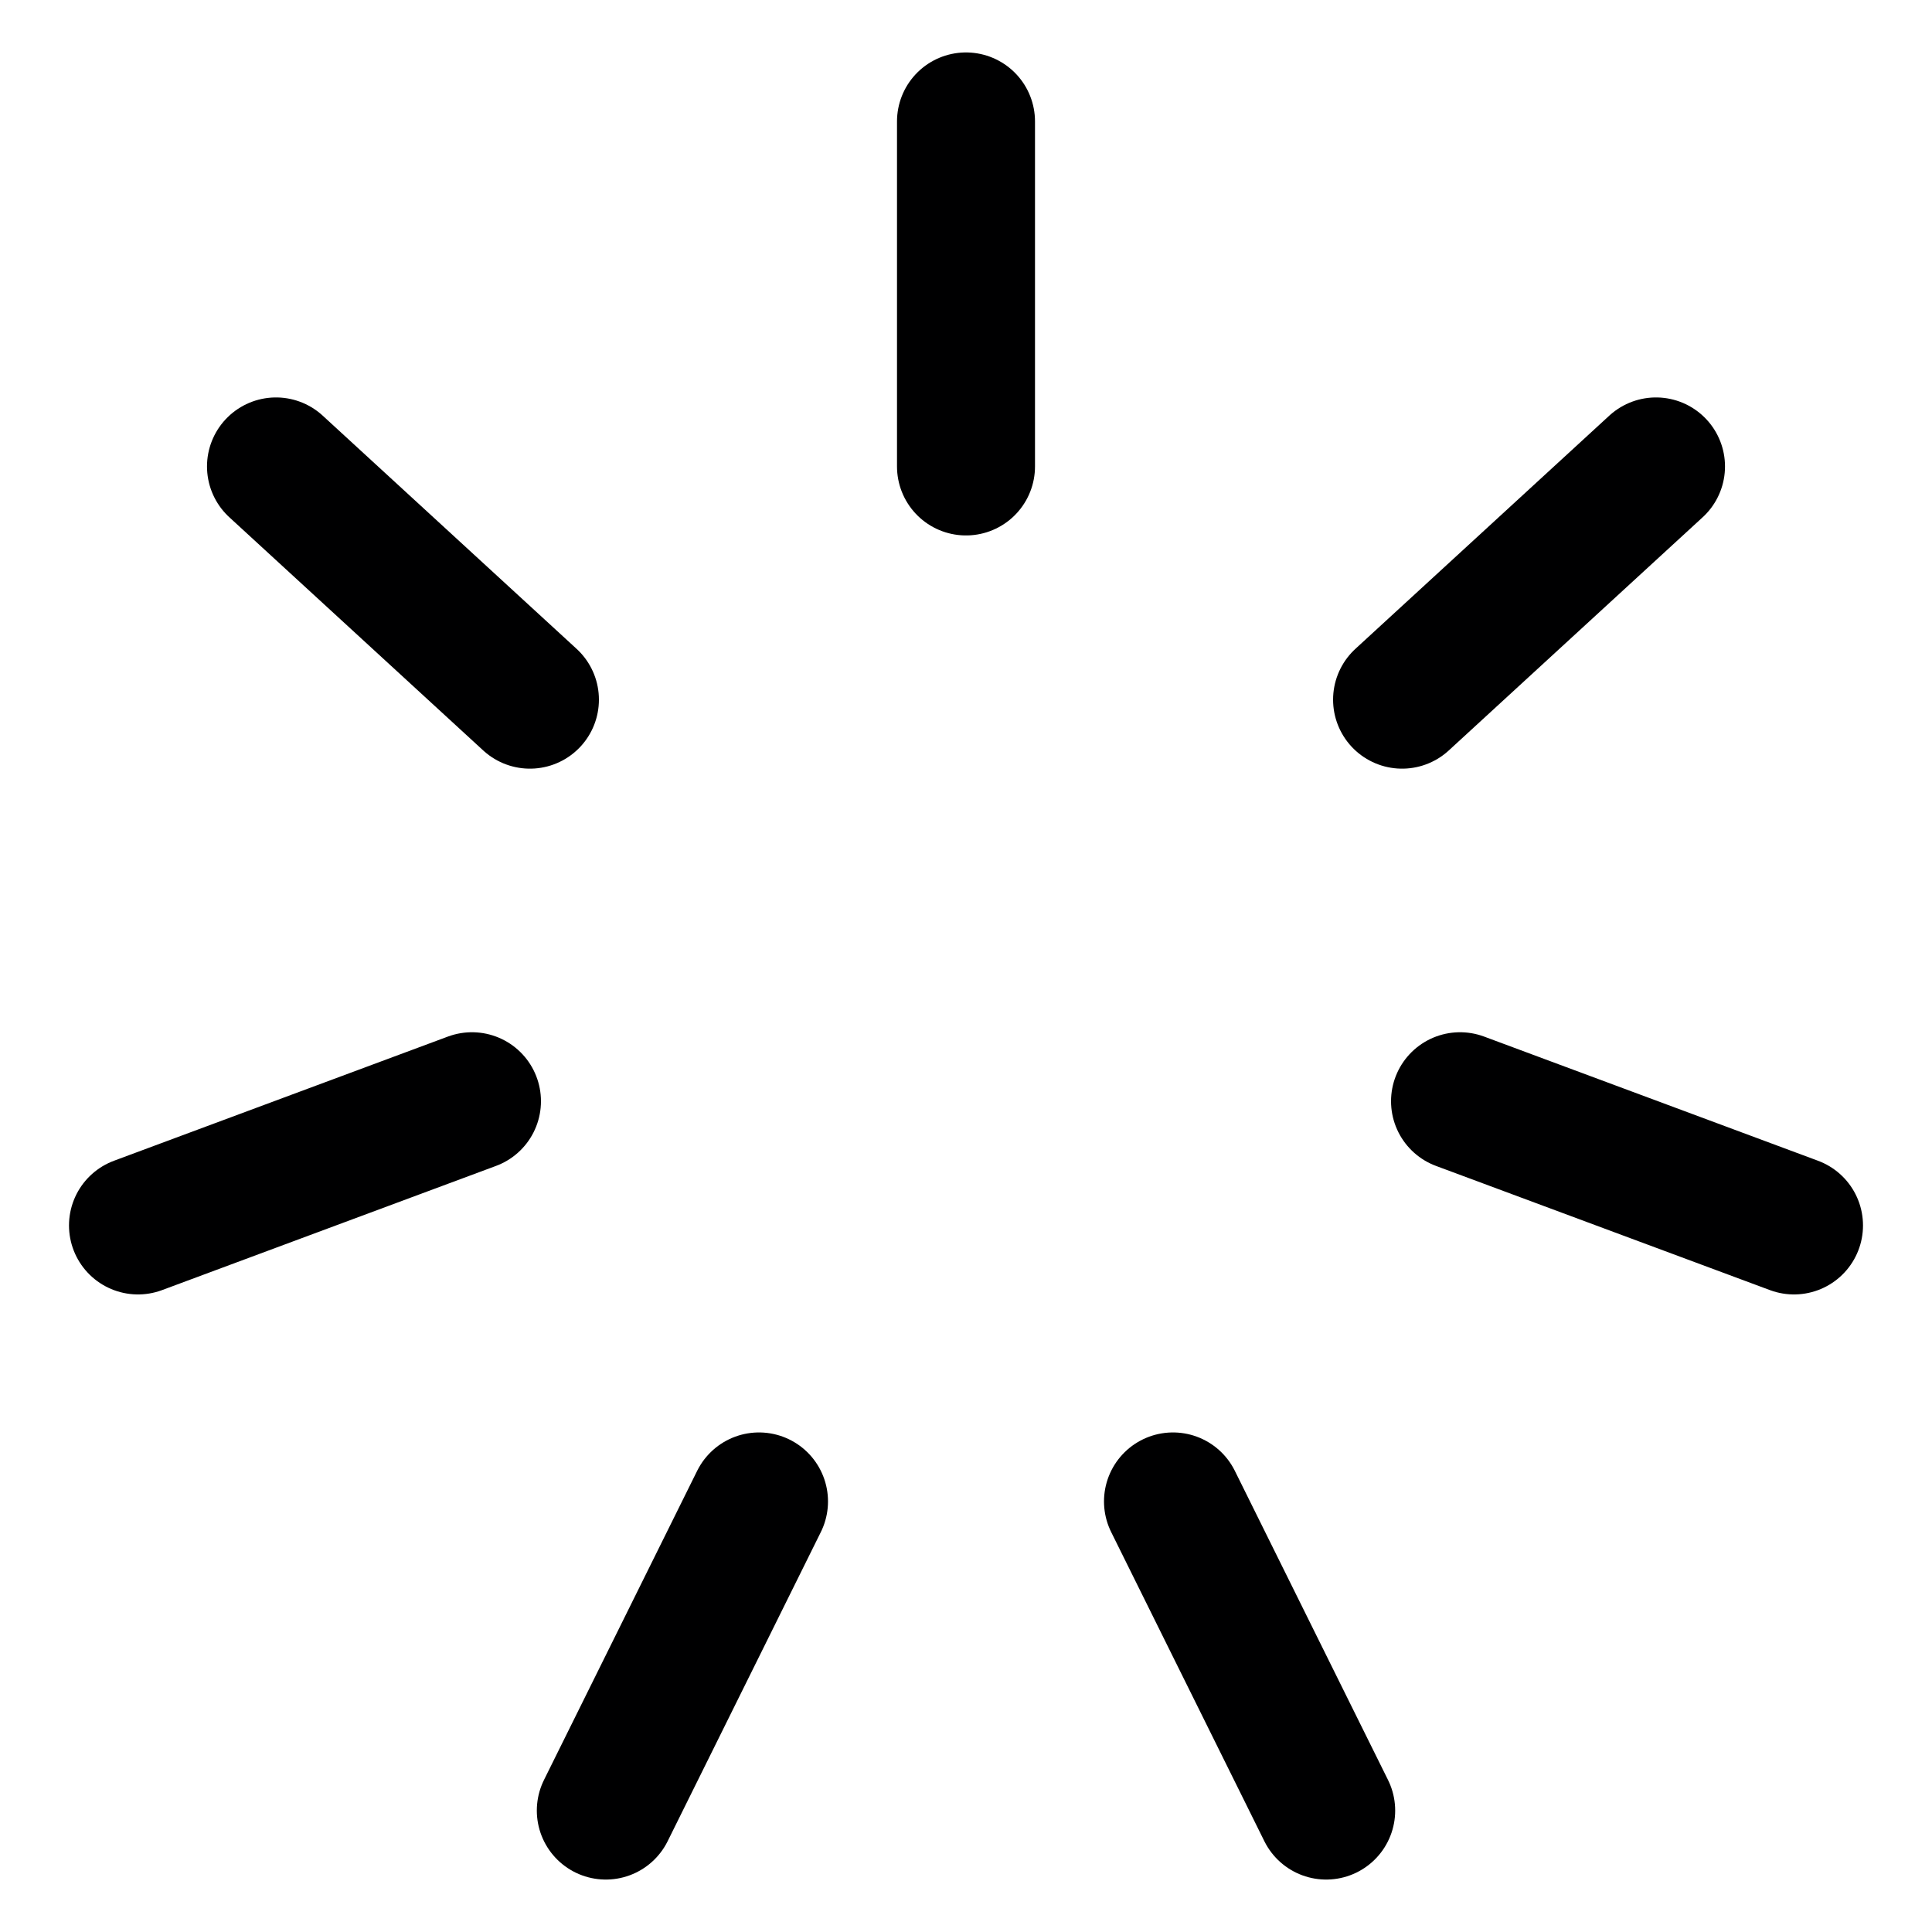 <svg xmlns="http://www.w3.org/2000/svg" width="14" height="14" viewBox="0 0 14 14"><g fill="none" fill-rule="evenodd" stroke-linecap="round" stroke-linejoin="round"><line x1="7" x2="7" y1=".88" y2="3.38" stroke="#000001"/><line x1="2" x2="3.84" y1="3.38" y2="5.07" stroke="#000001"/><line x1="1" x2="3.42" y1="8.88" y2="7.98" stroke="#000001"/><line x1="4.39" x2="5.5" y1="13.12" y2="10.88" stroke="#000001"/><line x1="12" x2="10.16" y1="3.38" y2="5.07" stroke="#000001"/><line x1="13" x2="10.58" y1="8.88" y2="7.98" stroke="#000001"/><line x1="9.61" x2="8.5" y1="13.12" y2="10.88" stroke="#000001"/></g></svg>